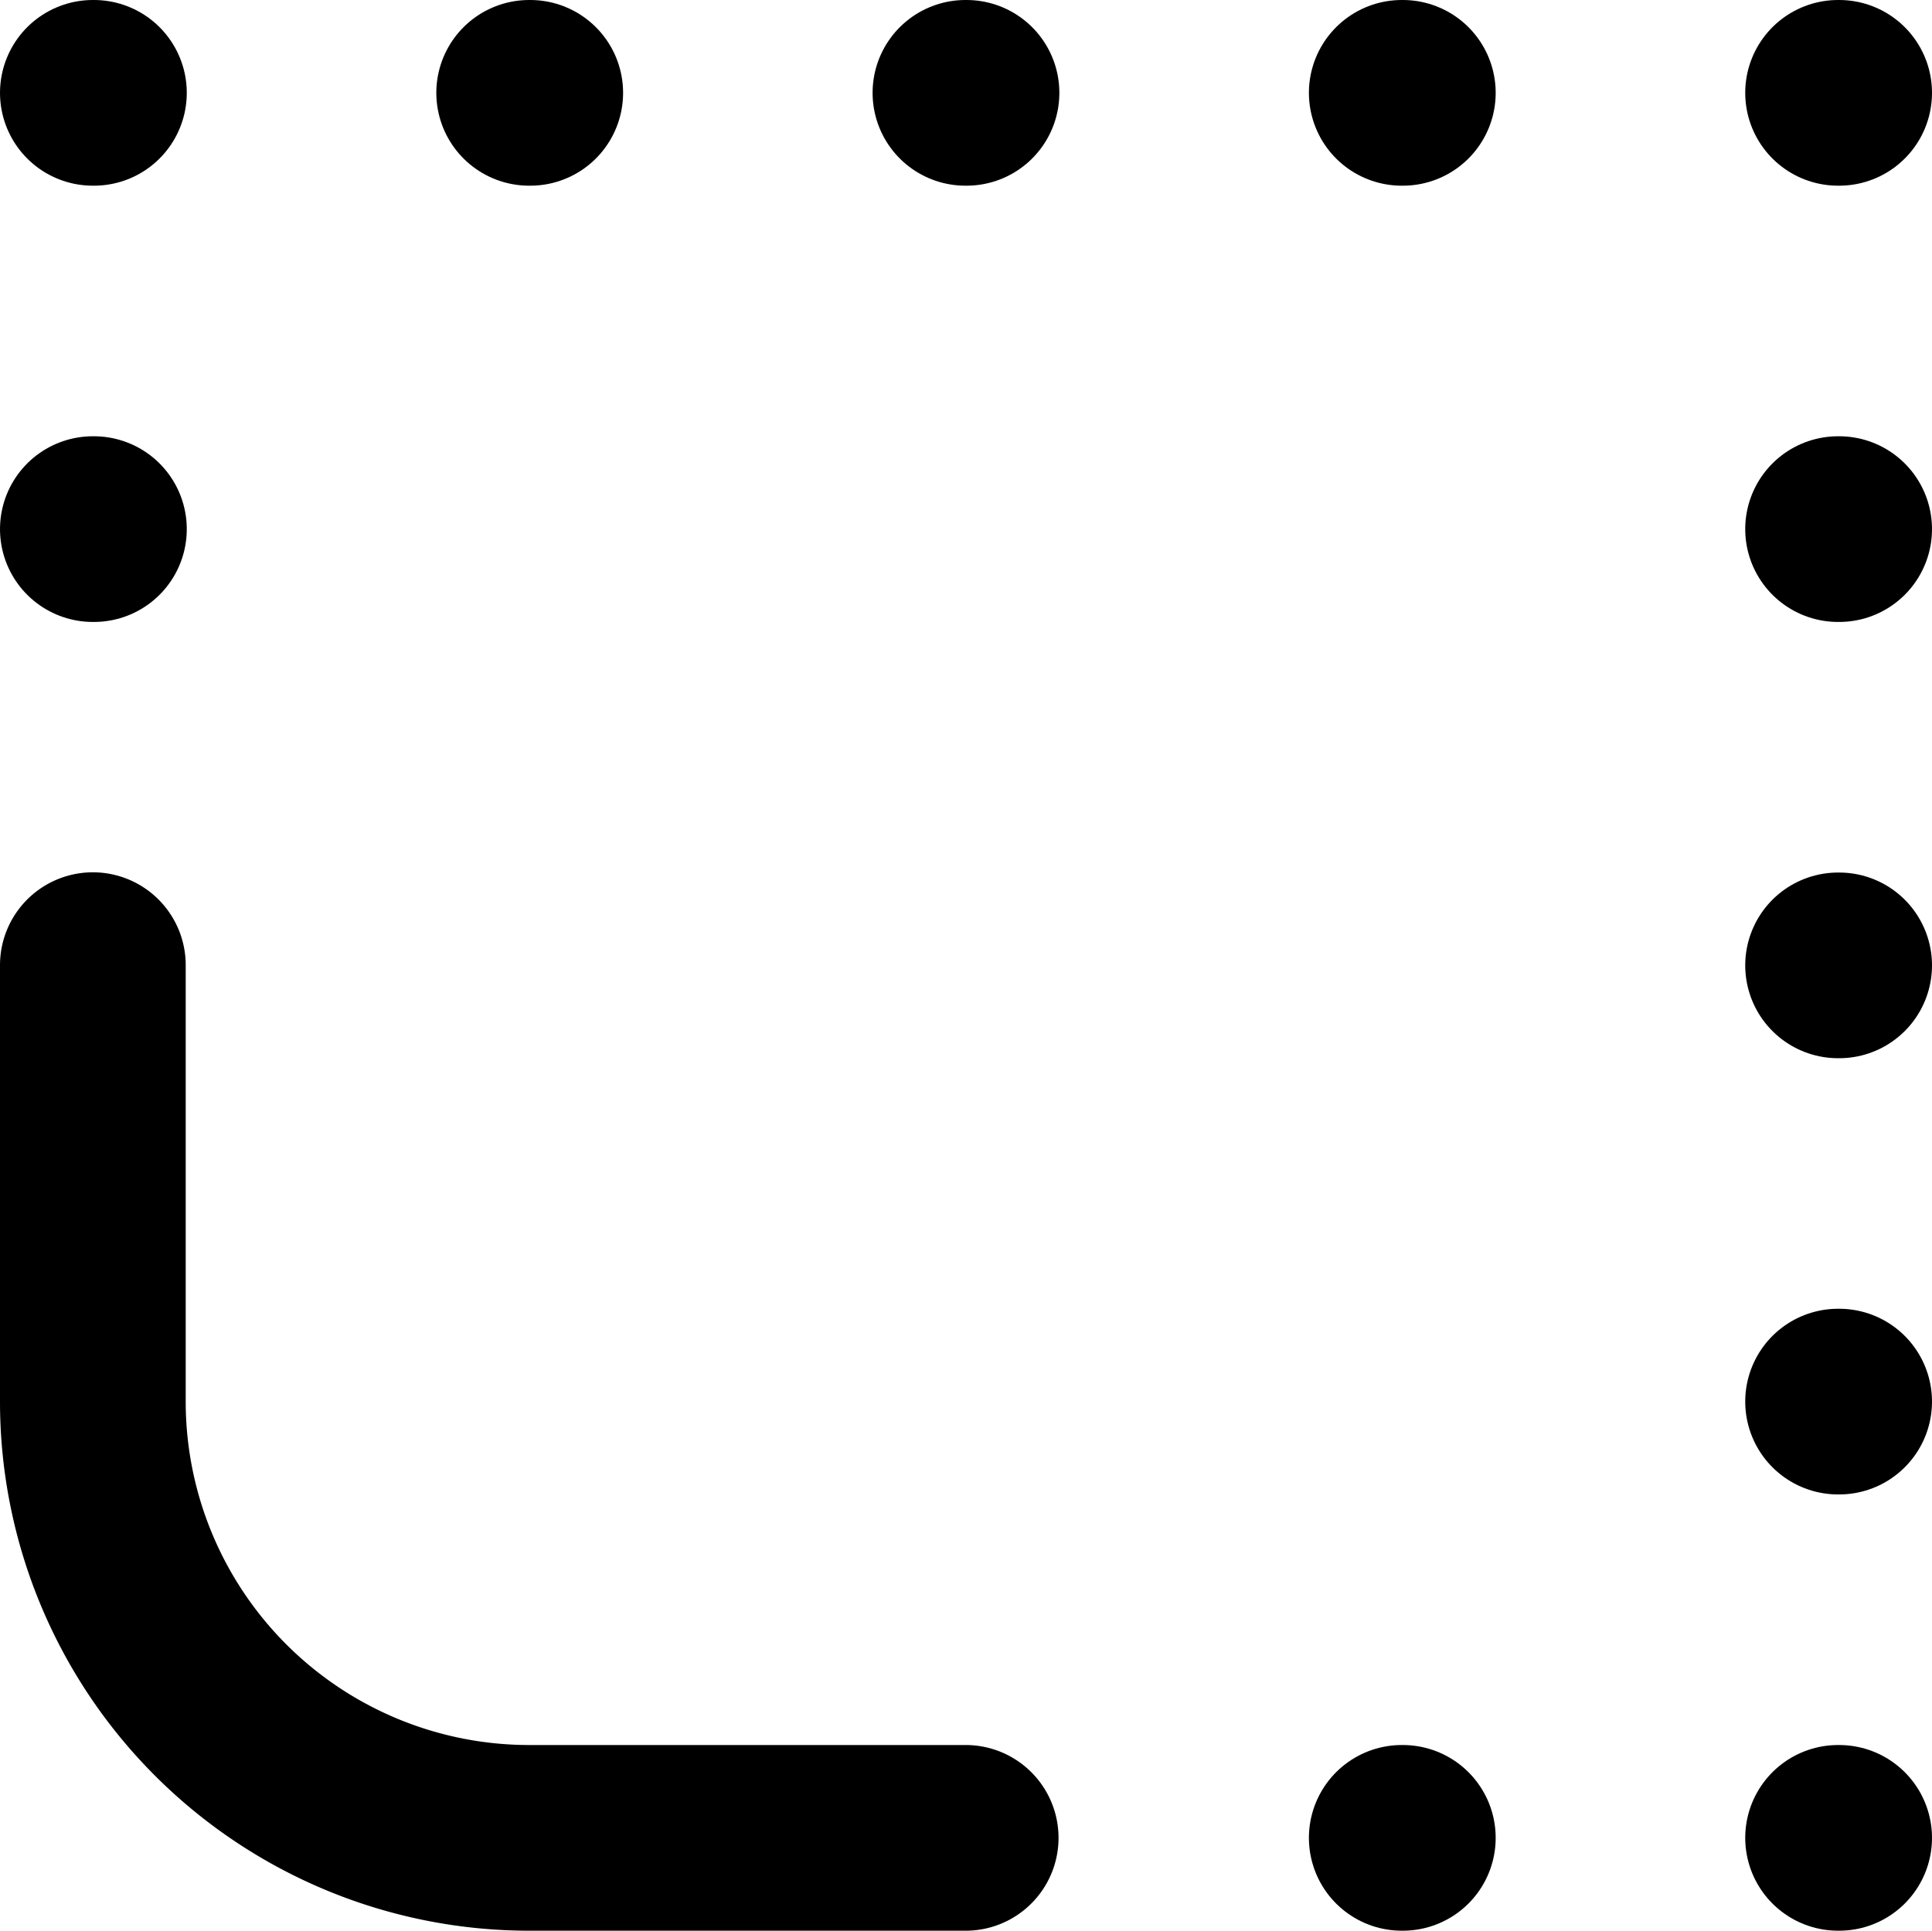 <svg xmlns="http://www.w3.org/2000/svg" width="41.614" height="41.591" viewBox="0 0 41.614 41.591"><defs><style>.a{fill:none;stroke:#000;stroke-linecap:round;stroke-linejoin:round;stroke-width:4px;}</style></defs><g transform="translate(2 39.591) rotate(-90)"><path class="a" d="M0,18.8V9.4A9.4,9.4,0,0,1,9.4,0h9.4"/><path class="a" d="M0,0V.023" transform="translate(28.193)"/><path class="a" d="M0,0V.023" transform="translate(37.591)"/><path class="a" d="M0,0V.023" transform="translate(37.591 9.398)"/><path class="a" d="M0,0V.023" transform="translate(37.591 18.795)"/><path class="a" d="M0,0V.023" transform="translate(0 28.193)"/><path class="a" d="M0,0V.023" transform="translate(37.591 28.193)"/><path class="a" d="M0,0V.023" transform="translate(0 37.591)"/><path class="a" d="M0,0V.023" transform="translate(9.398 37.591)"/><path class="a" d="M0,0V.023" transform="translate(18.795 37.591)"/><path class="a" d="M0,0V.023" transform="translate(28.193 37.591)"/><path class="a" d="M0,0V.023" transform="translate(37.591 37.591)"/></g></svg>